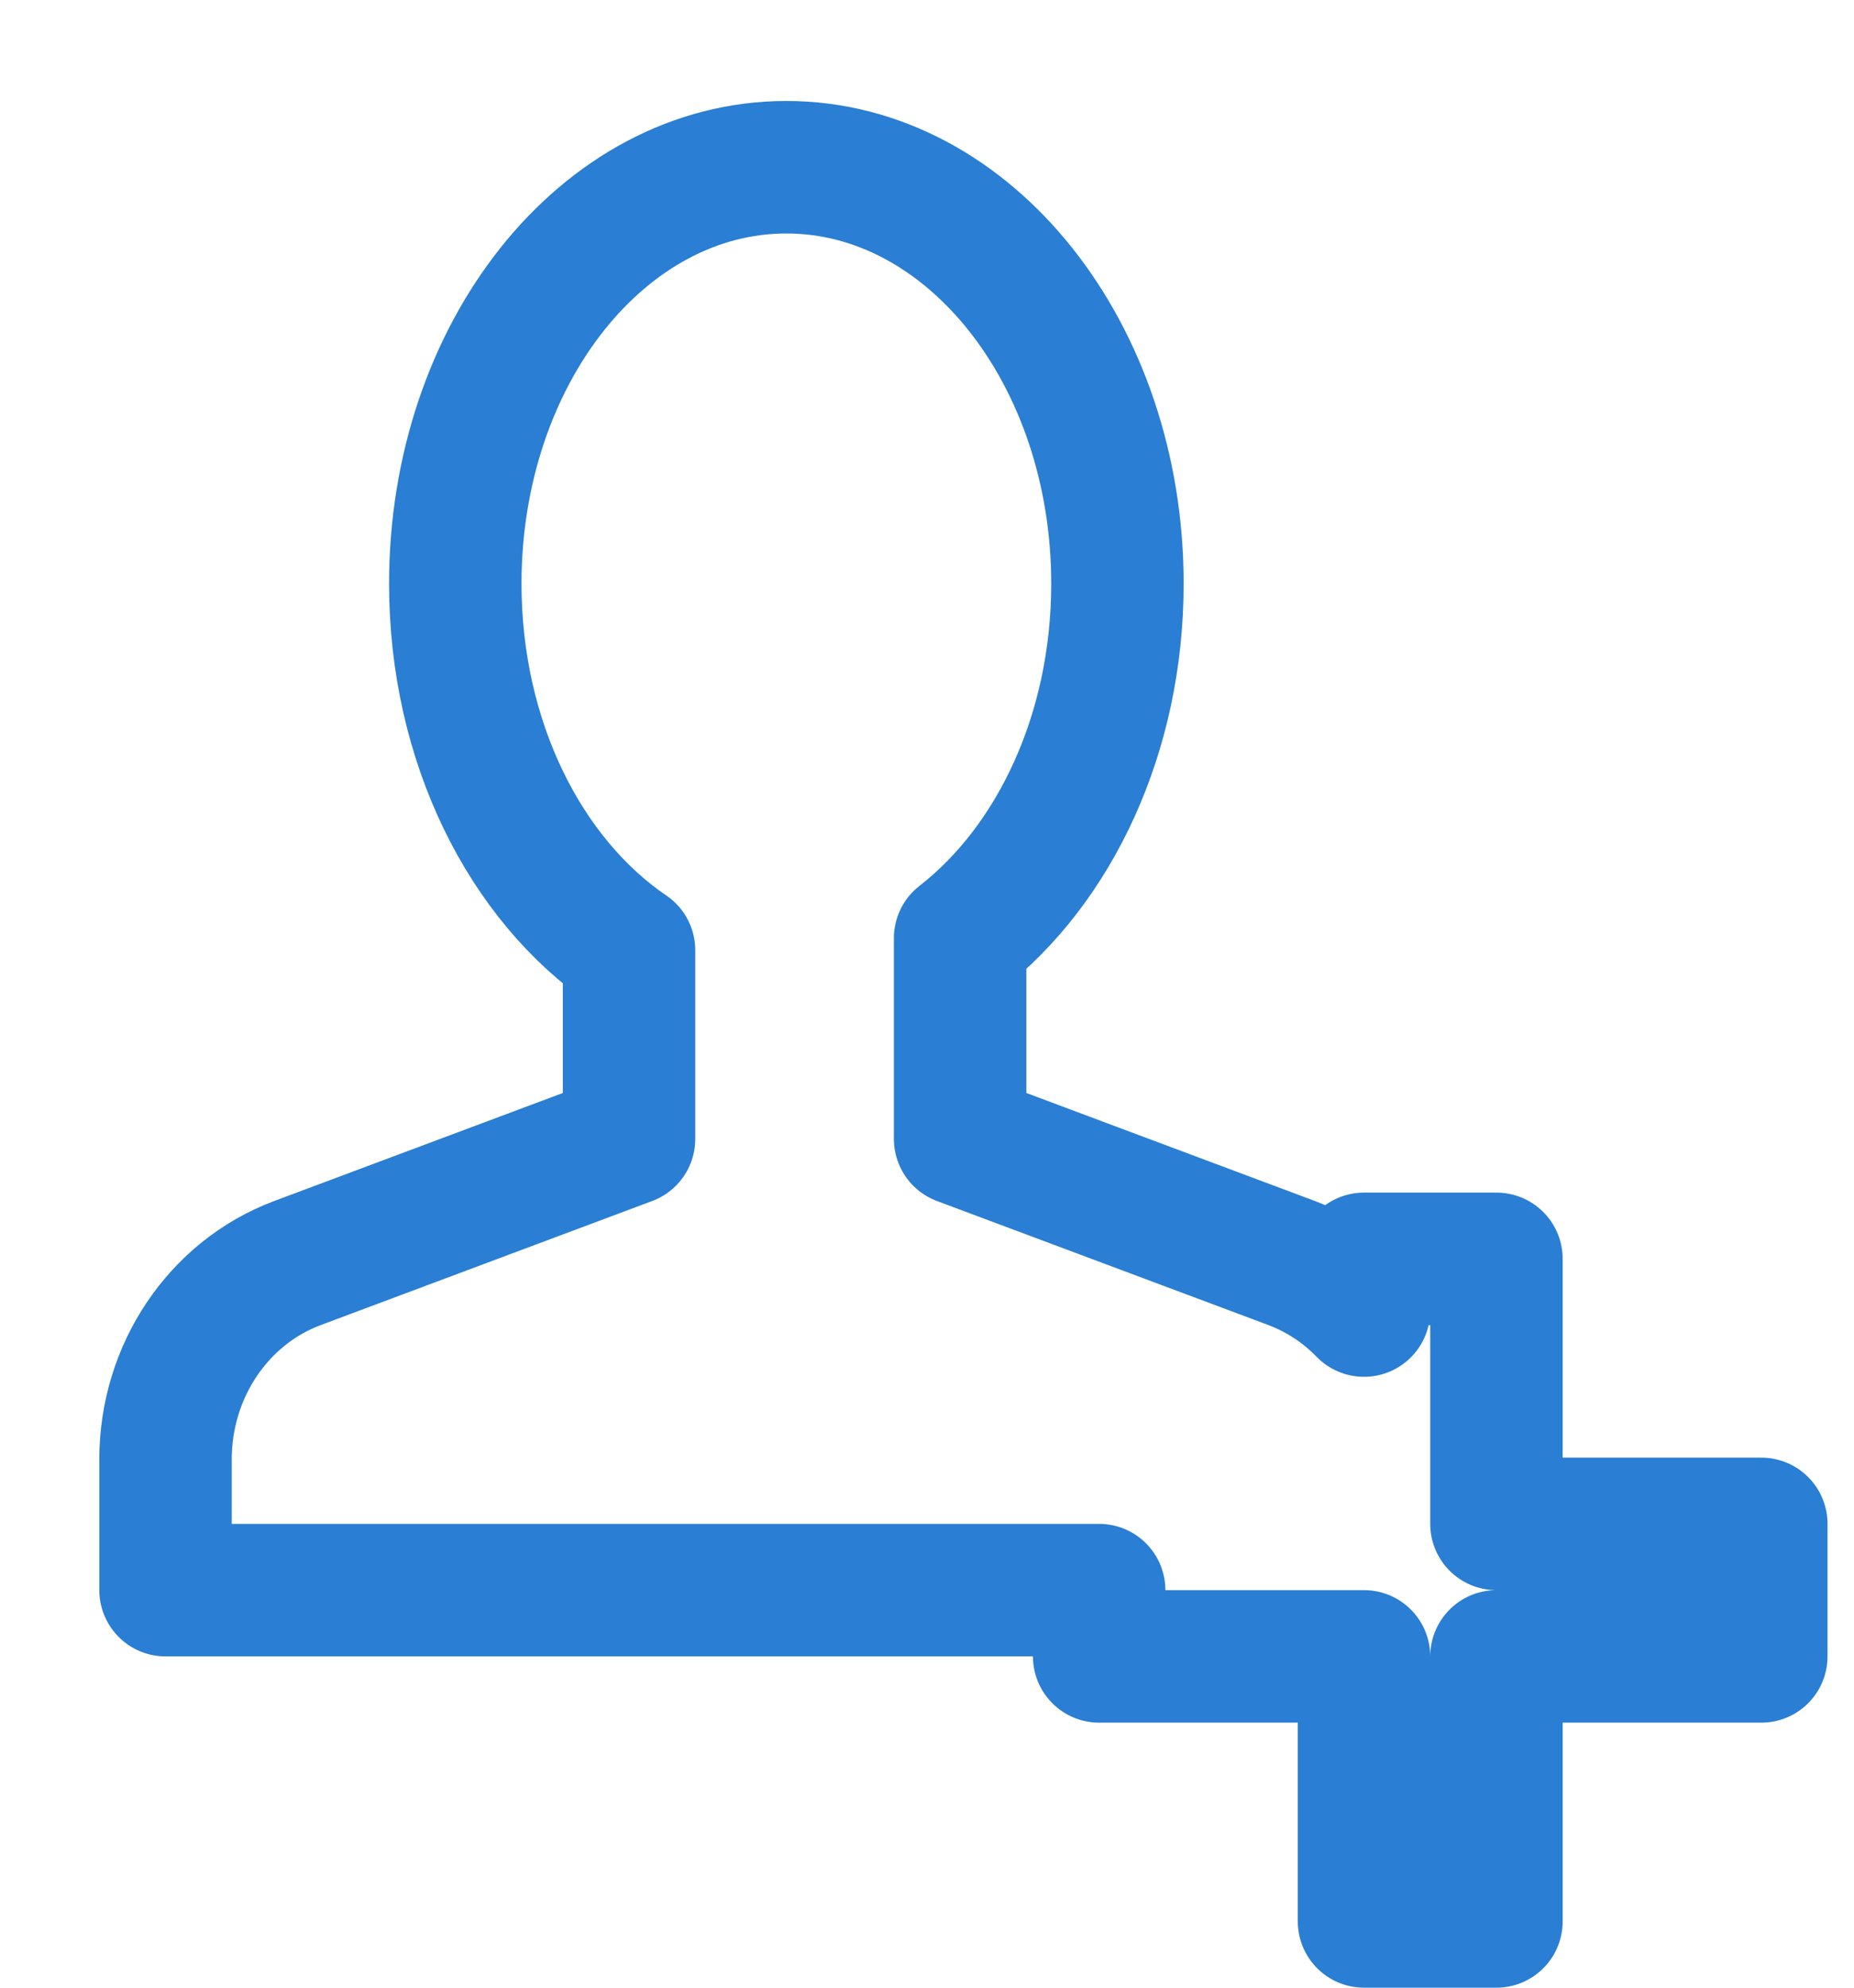 <?xml version="1.0" encoding="UTF-8" standalone="no"?>
<svg width="14px" height="15px" viewBox="0 0 14 15" version="1.1" xmlns="http://www.w3.org/2000/svg" xmlns:xlink="http://www.w3.org/1999/xlink">
    <!-- Generator: Sketch 42 (36781) - http://www.bohemiancoding.com/sketch -->
    <title>Combined Shape</title>
    <desc>Created with Sketch.</desc>
    <defs></defs>
    <g id="170124" stroke="none" stroke-width="1" fill="none" fill-rule="evenodd" stroke-linejoin="round">
        <g id="Team-initial-+-add-collaborators" transform="translate(-83, -42)" stroke="#2A7ED3">
            <g id="Group-8" transform="translate(82, 10)">
                <path d="M11.3,41.89 C11.148,41.734 10.964,41.611 10.755,41.532 L8.25,40.595 L8.25,39.08 C8.963,38.526 9.438,37.535 9.438,36.405 C9.438,34.669 8.318,33.262 6.938,33.262 C5.556,33.262 4.438,34.669 4.438,36.405 C4.438,37.6 4.968,38.64 5.75,39.171 L5.75,40.595 L3.245,41.532 C2.648,41.756 2.25,42.348 2.25,43.012 L2.25,44 L9.3,44 L9.3,44.5 L11.3,44.5 L11.3,46.5 L12.3,46.5 L12.3,44.5 L14.3,44.5 L14.3,43.5 L12.3,43.5 L12.3,41.5 L11.3,41.5 L11.3,41.89 Z" id="Combined-Shape"></path>
            </g>
        </g>
    </g>
</svg>